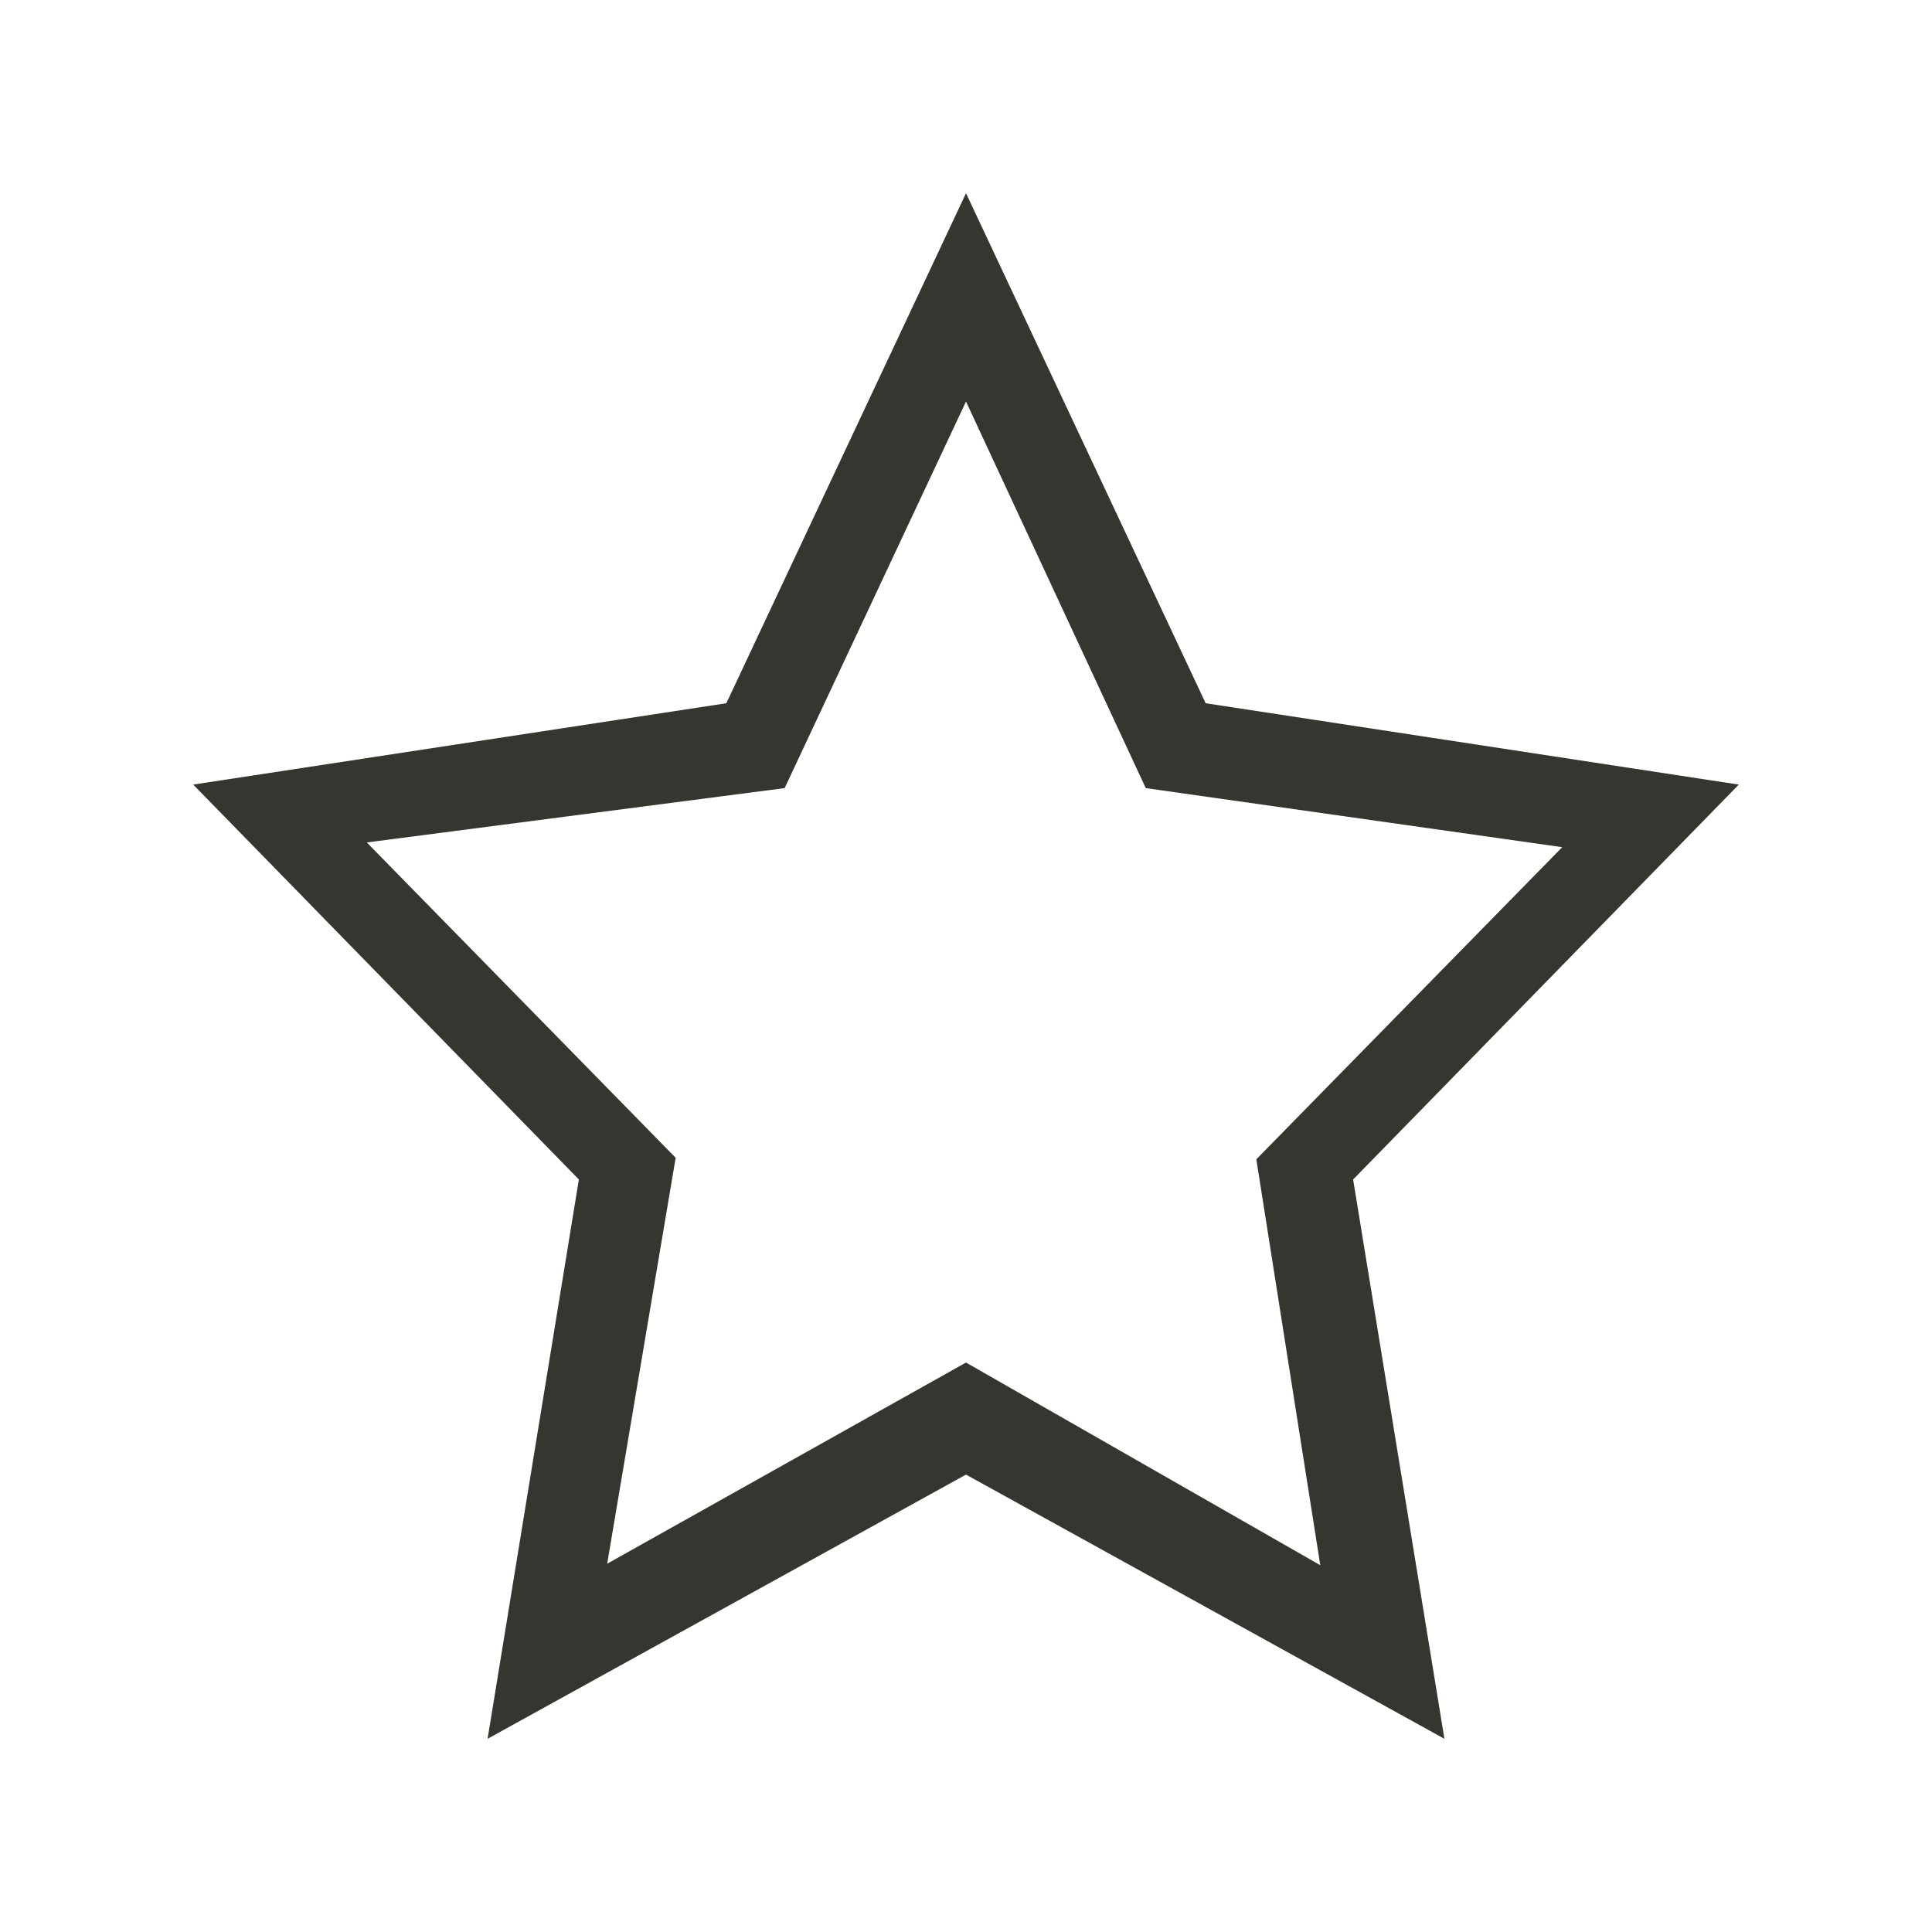 <!-- Generated by IcoMoon.io -->
<svg version="1.1" xmlns="http://www.w3.org/2000/svg" width="40" height="40" viewBox="0 0 40 40">
<title>bm-start-favorite1</title>
<path fill="#37352f" d="M20 28.21l-7.429 4.165 1.418-8.404-6.395-6.529 8.651-1.125 3.755-8.004 3.722 8.004 8.622 1.223-6.333 6.462 1.324 8.404-7.335-4.196zM36 16.244l-11.038-1.684-4.962-10.56-4.962 10.56-11.038 1.684 7.985 8.176-1.89 11.58 9.905-5.47 9.905 5.47-1.89-11.58 7.985-8.176z"></path>
</svg>
